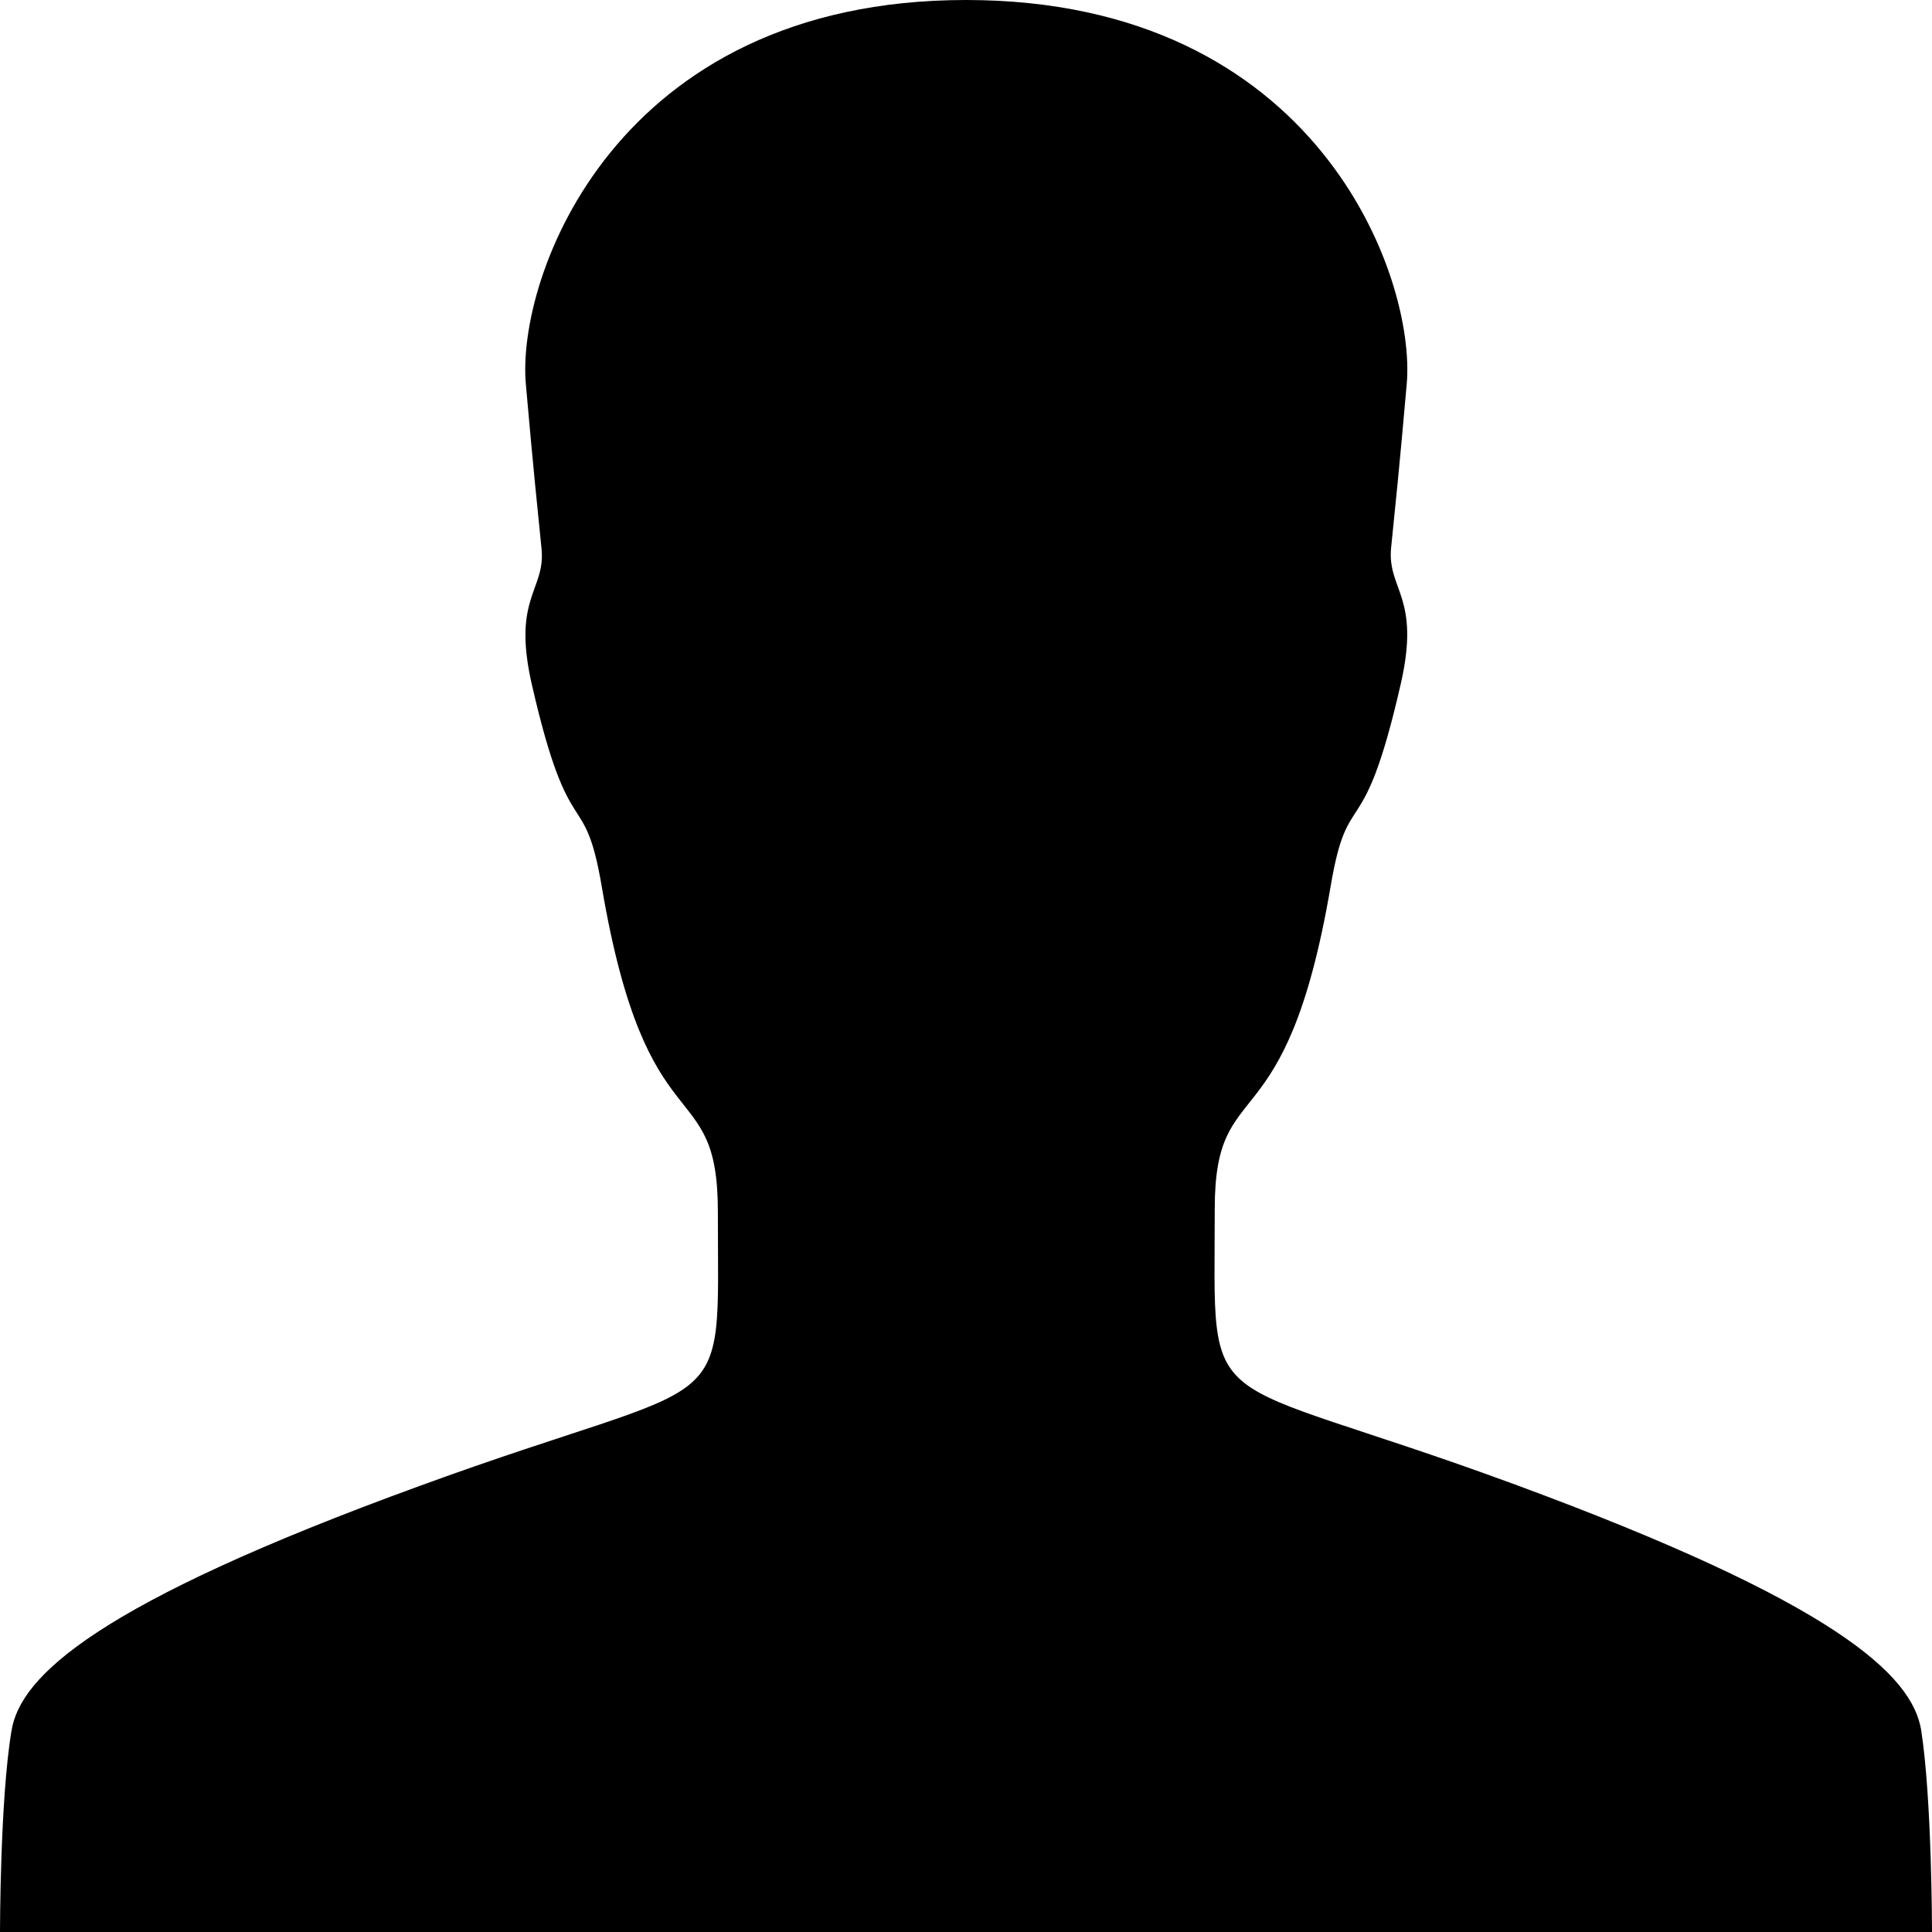 <svg class="icon-main icon-user" width="16" height="16" viewBox="0 0 16 16" xmlns="http://www.w3.org/2000/svg">
    <g class="icon-meta">
        <title>
            User
        </title>
    </g>
    <g class="icon-container">
        <path d="M15.91 14.326c-.076-.454-.705-1.054-3.38-2.038-2.633-.967-2.47-.496-2.47-2.276 0-1.154.587-.483.96-2.674.147-.863.264-.288.58-1.672.167-.725-.11-.78-.08-1.124.035-.346.068-.654.13-1.363C11.727 2.3 10.915 0 8 0 5.088 0 4.275 2.305 4.355 3.183c.062.705.095 1.017.13 1.363.033.346-.247.4-.08 1.125.316 1.38.433.81.58 1.68.373 2.19.96 1.52.96 2.68 0 1.783.163 1.313-2.47 2.275C.8 13.28.167 13.88.095 14.335 0 14.9 0 16 0 16h16s0-1.1-.09-1.674"/>
    </g>
</svg>
